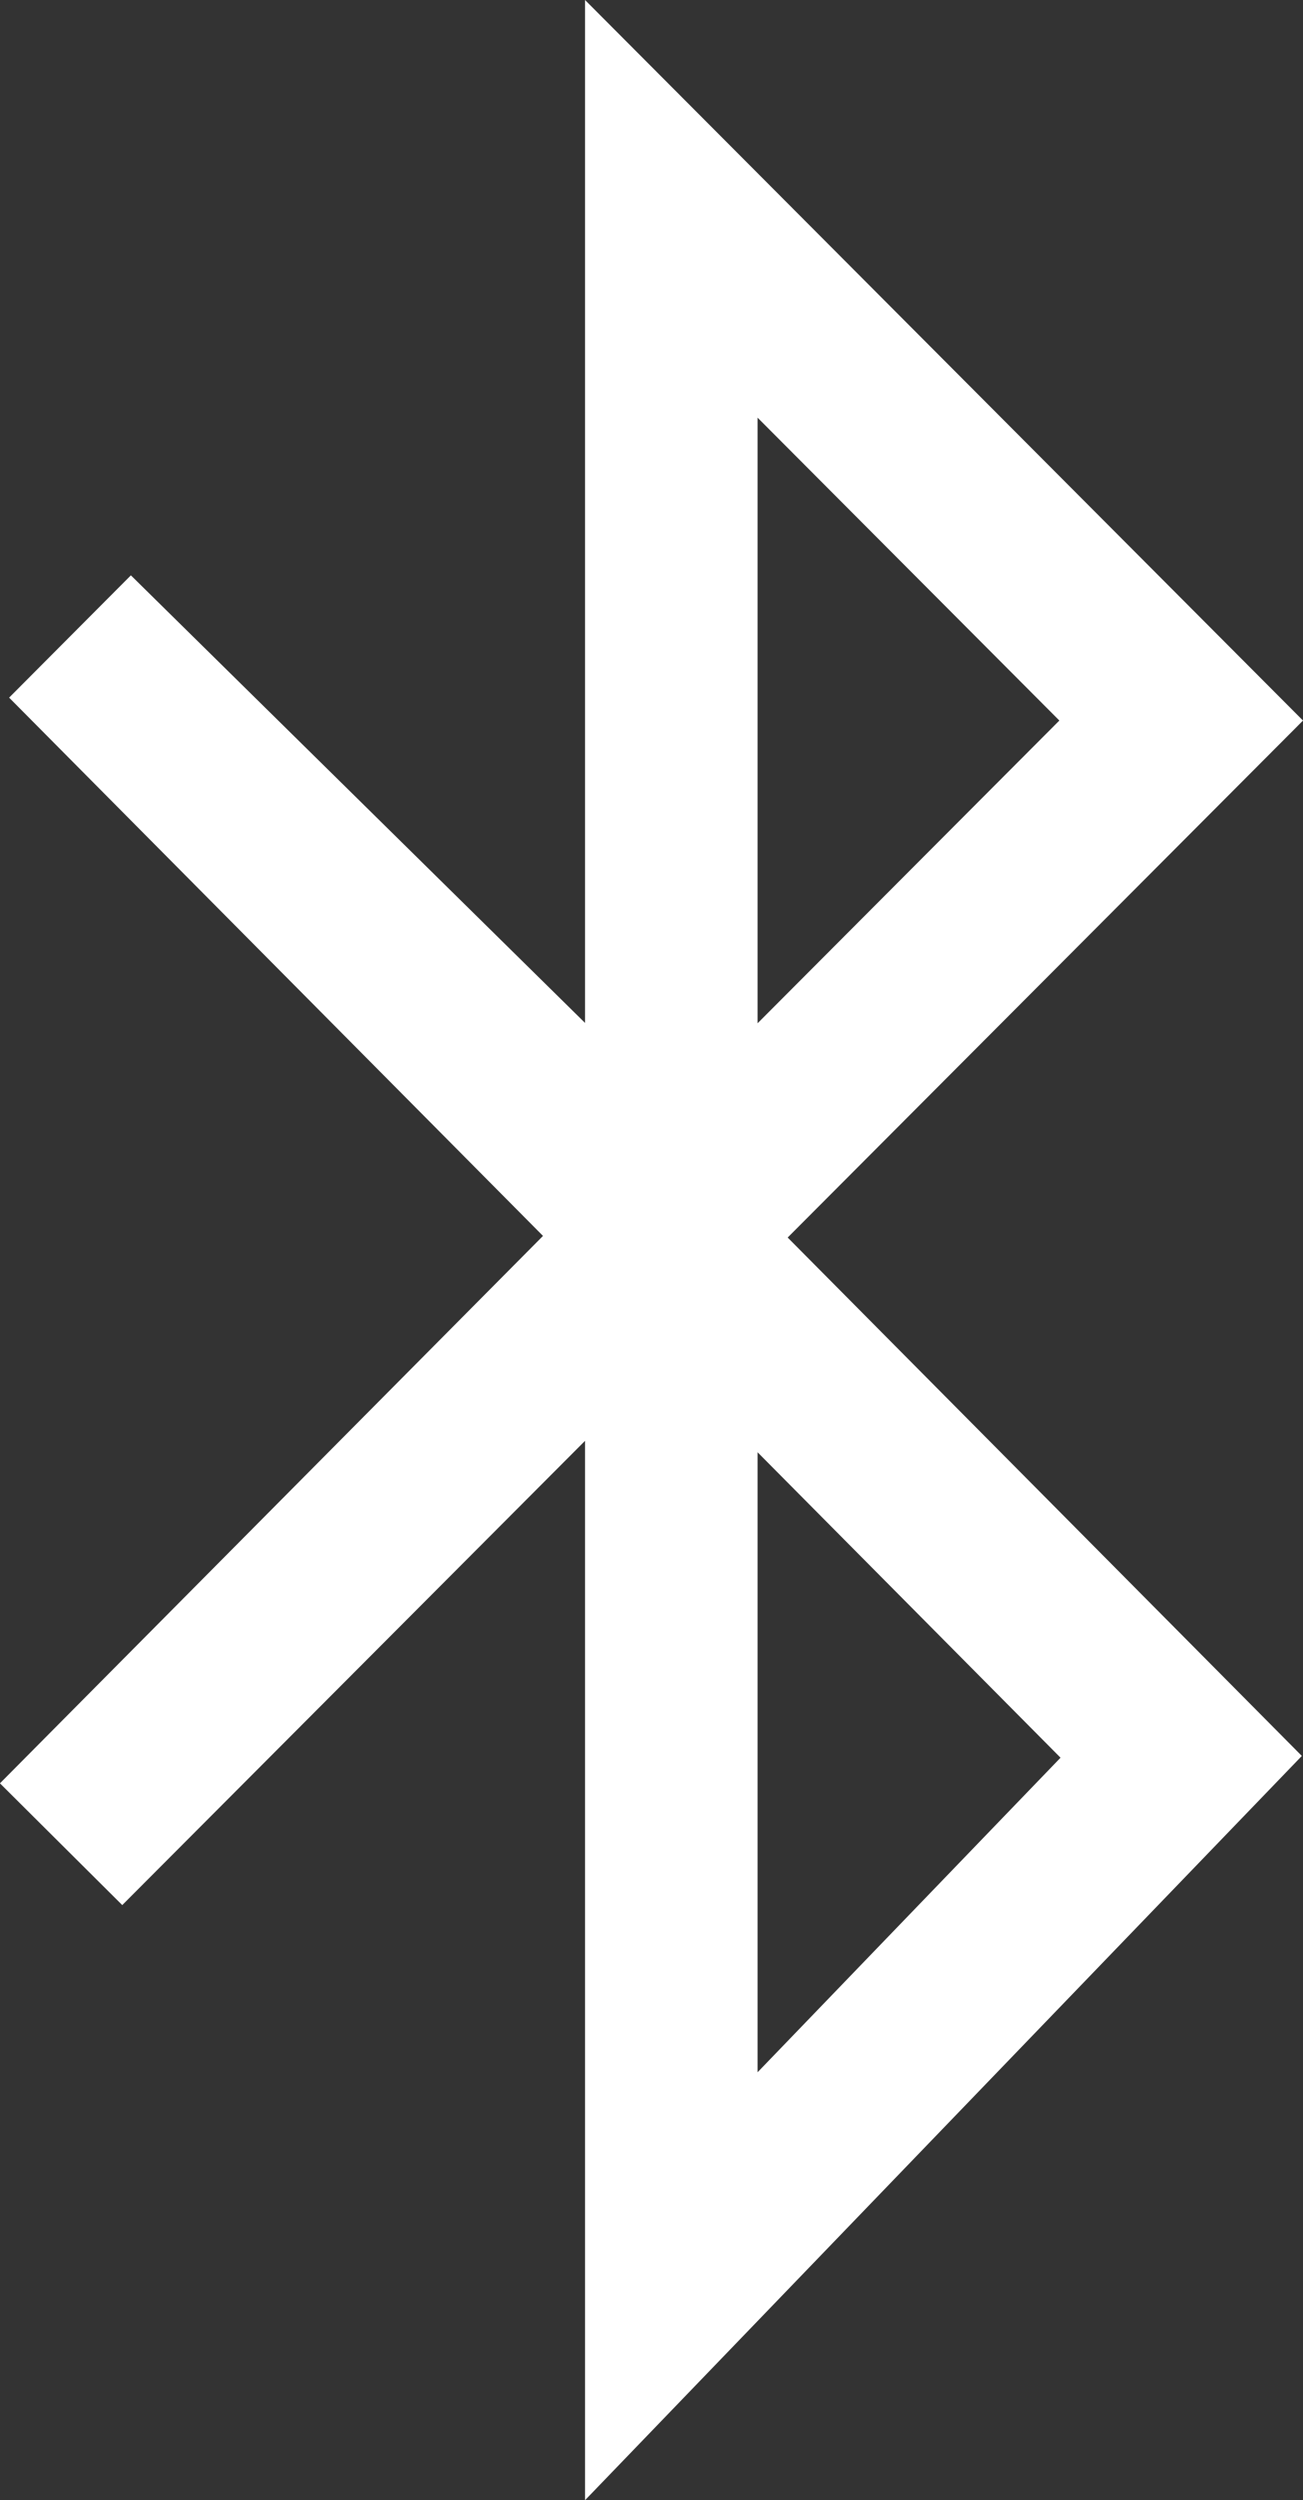 <?xml version="1.0" encoding="UTF-8" standalone="no"?>
<!-- Created with Inkscape (http://www.inkscape.org/) -->

<svg
   xmlns:dc="http://purl.org/dc/elements/1.1/"
   xmlns:cc="http://creativecommons.org/ns#"
   xmlns:rdf="http://www.w3.org/1999/02/22-rdf-syntax-ns#"
   xmlns:svg="http://www.w3.org/2000/svg"
   xmlns="http://www.w3.org/2000/svg"
   xmlns:sodipodi="http://sodipodi.sourceforge.net/DTD/sodipodi-0.dtd"
   xmlns:inkscape="http://www.inkscape.org/namespaces/inkscape"
   width="33.373mm"
   height="64mm"
   viewBox="0 0 33.373 64"
   version="1.1"
   id="svg949"
   inkscape:version="0.92.2 2405546, 2018-03-11"
   sodipodi:docname="bluetooth.svg">
  <rect x="0" y="0" width="33.373" height="64" fill="#333333" stroke="none"/>
  <defs
     id="defs943" />
  <sodipodi:namedview
     id="base"
     pagecolor="#ffffff"
     bordercolor="#666666"
     borderopacity="1.0"
     inkscape:pageopacity="0.0"
     inkscape:pageshadow="2"
     inkscape:zoom="2"
     inkscape:cx="170.47915"
     inkscape:cy="50.102633"
     inkscape:document-units="mm"
     inkscape:current-layer="layer1"
     showgrid="false"
     inkscape:pagecheckerboard="true"
     inkscape:window-width="1920"
     inkscape:window-height="1046"
     inkscape:window-x="0"
     inkscape:window-y="0"
     inkscape:window-maximized="1"
     fit-margin-top="0"
     fit-margin-left="0"
     fit-margin-right="0"
     fit-margin-bottom="0" />
  <g
     inkscape:label="Layer 1"
     inkscape:groupmode="layer"
     id="layer1"
     transform="translate(-16.762,-232.377)">
    <path
       style="fill:none;stroke:#ffffff;stroke-width:4.419;stroke-linecap:butt;stroke-linejoin:miter;stroke-miterlimit:4;stroke-dasharray:none;stroke-opacity:1"
       d="M 47.015,250.822 33.956,237.723 v 26.117 l -15.392,-15.161 28.451,28.67 -13.059,13.552 v -27.061 l -15.627,15.744 z"
       id="path845"
       inkscape:connector-curvature="0"
       sodipodi:nodetypes="ccccccccc" />
  </g>
</svg>
